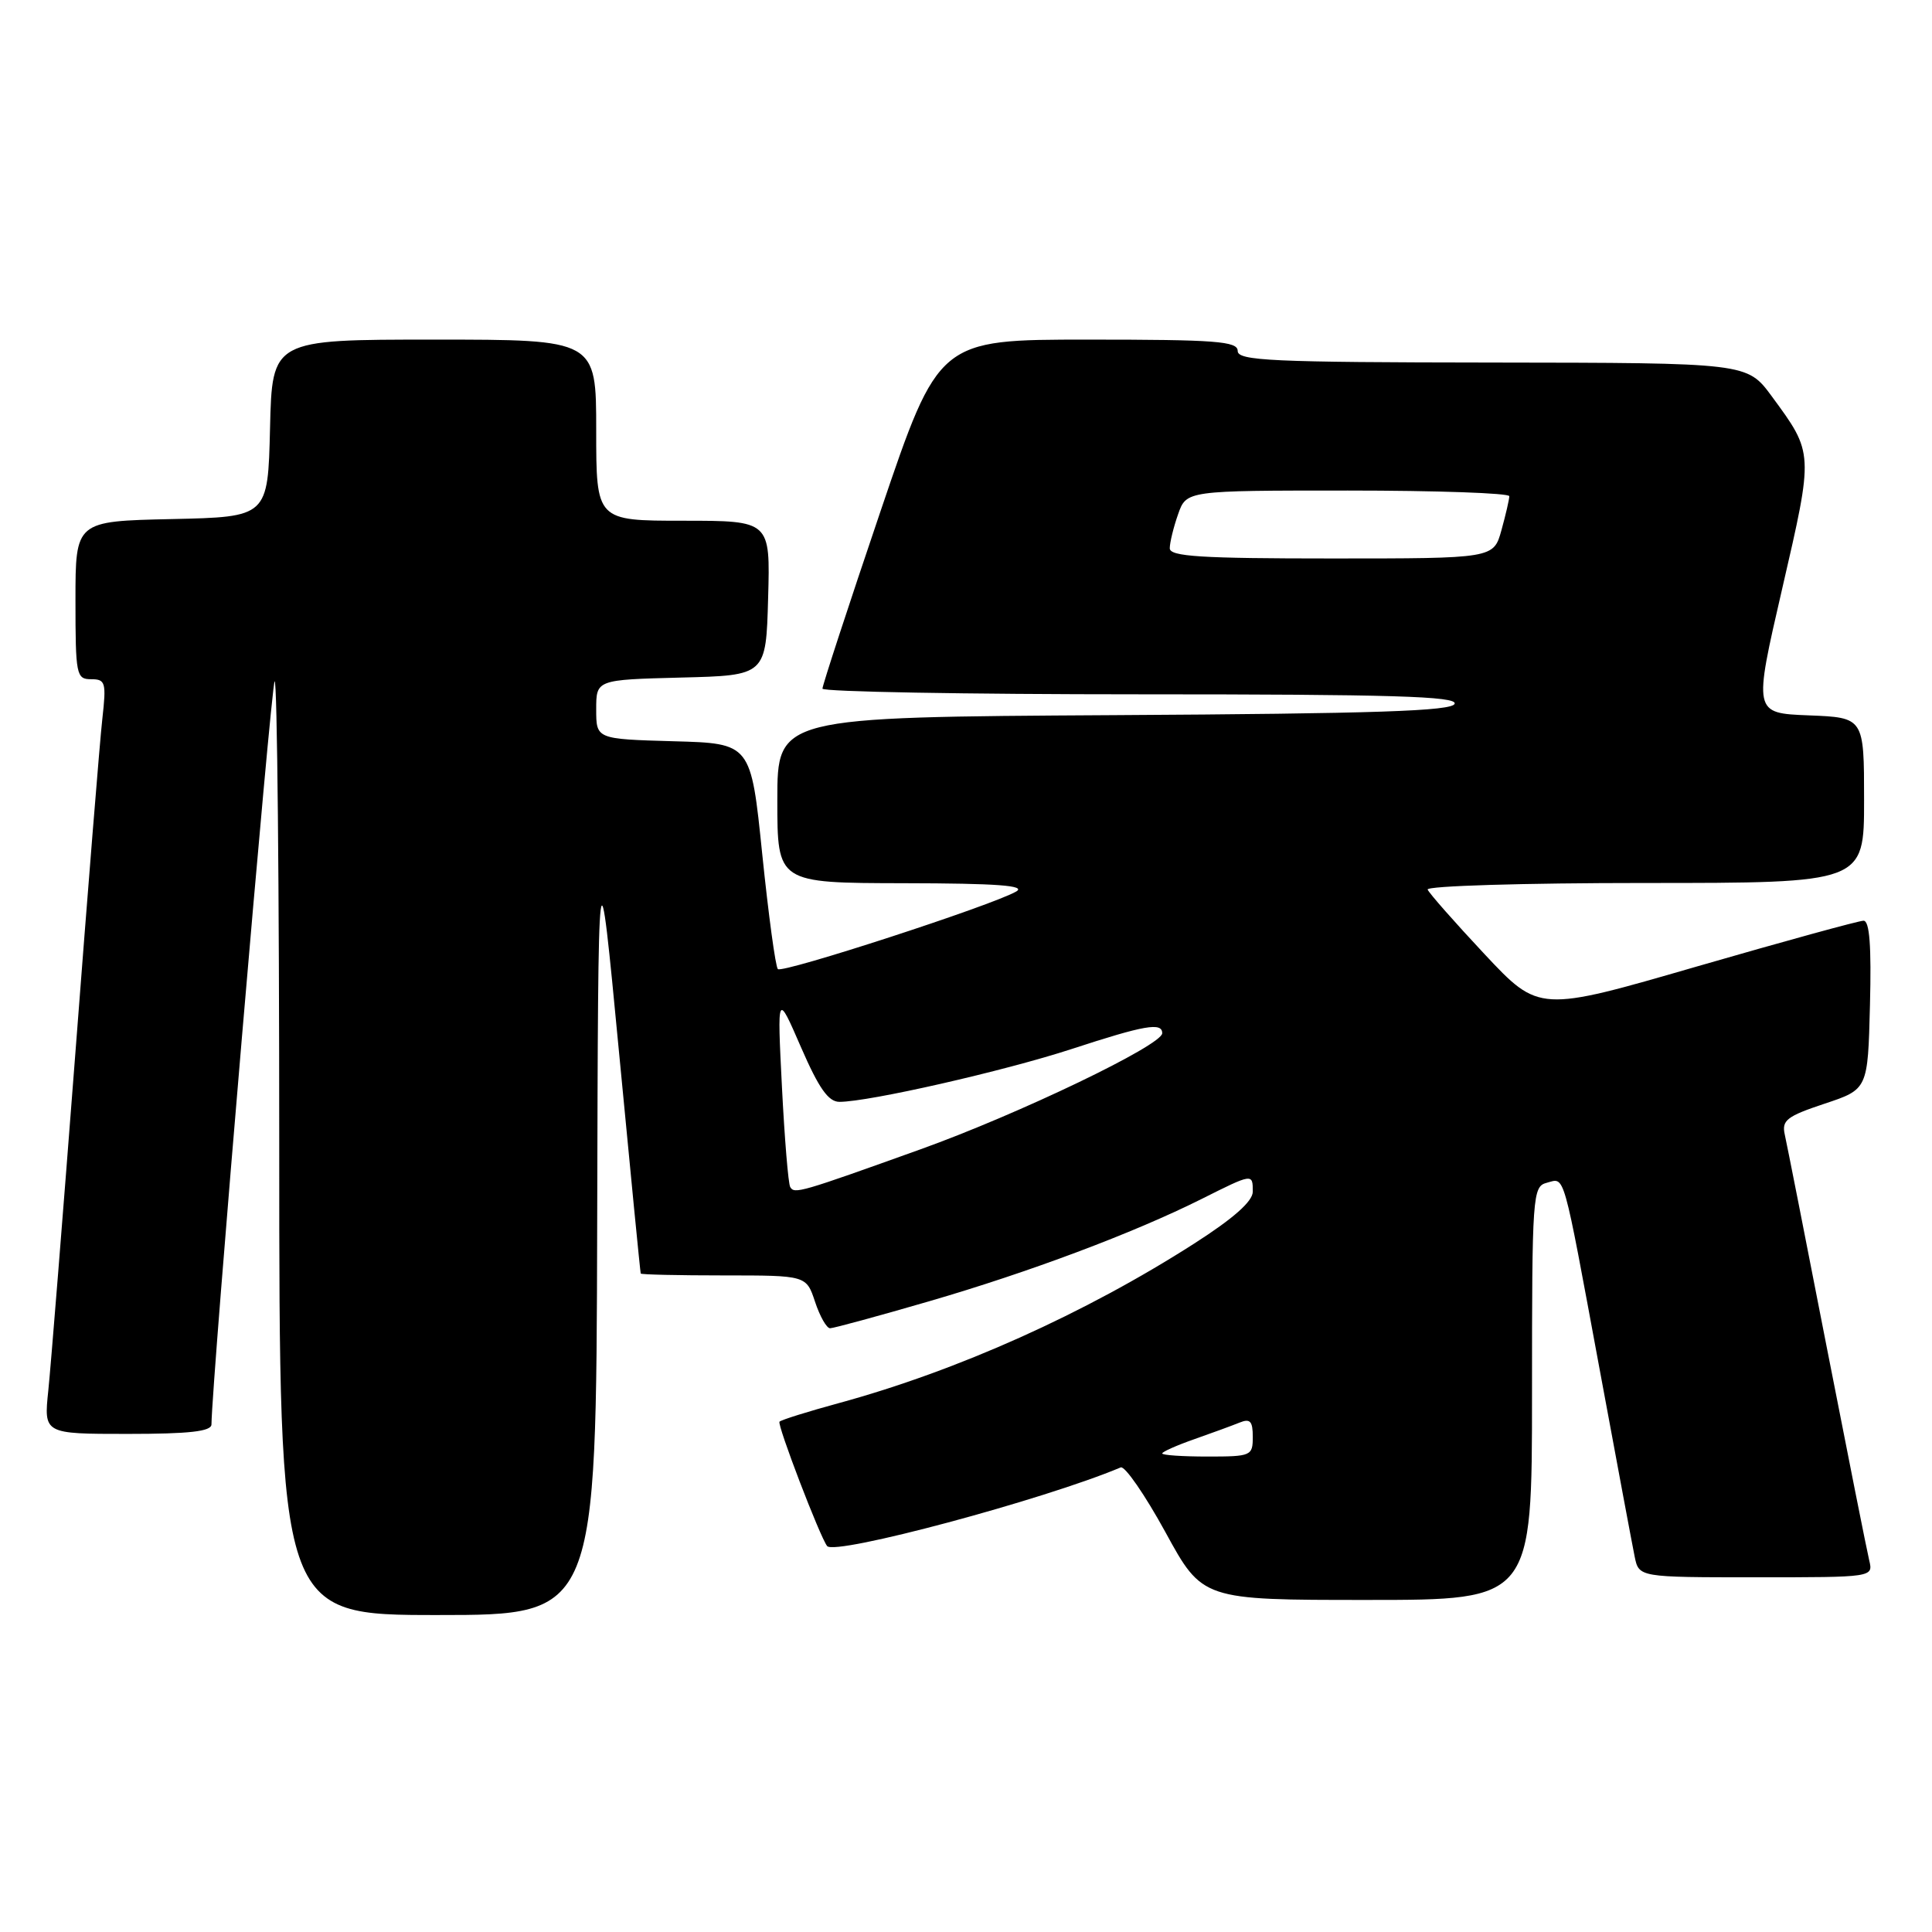 <?xml version="1.0" encoding="UTF-8" standalone="no"?>
<!DOCTYPE svg PUBLIC "-//W3C//DTD SVG 1.1//EN" "http://www.w3.org/Graphics/SVG/1.1/DTD/svg11.dtd" >
<svg xmlns="http://www.w3.org/2000/svg" xmlns:xlink="http://www.w3.org/1999/xlink" version="1.1" viewBox="0 0 256 256">
 <g >
 <path fill="currentColor"
d=" M 79.13 162.25 C 79.26 110.50 79.26 110.50 82.03 139.50 C 83.55 155.45 84.84 168.61 84.90 168.75 C 84.95 168.89 89.92 169.00 95.92 169.00 C 106.84 169.00 106.84 169.00 108.00 172.50 C 108.64 174.43 109.53 176.00 109.99 176.00 C 110.44 176.00 116.33 174.40 123.07 172.44 C 136.38 168.57 150.21 163.38 159.22 158.87 C 166.00 155.47 166.00 155.47 166.00 157.90 C 166.00 159.18 163.46 161.43 158.25 164.77 C 143.77 174.05 126.89 181.63 111.11 185.93 C 107.04 187.04 103.52 188.14 103.29 188.38 C 102.93 188.73 108.67 203.70 109.60 204.86 C 110.63 206.14 138.34 198.72 148.50 194.44 C 149.05 194.21 151.71 198.07 154.42 203.01 C 159.33 212.00 159.33 212.00 181.17 212.00 C 203.00 212.00 203.00 212.00 203.00 184.62 C 203.00 158.24 203.07 157.21 204.97 156.72 C 207.40 156.08 207.00 154.68 211.97 181.50 C 214.21 193.60 216.29 204.74 216.60 206.25 C 217.16 209.00 217.16 209.00 232.69 209.00 C 248.22 209.00 248.22 209.00 247.68 206.75 C 247.38 205.51 244.85 192.80 242.05 178.50 C 239.26 164.20 236.76 151.52 236.49 150.33 C 236.07 148.45 236.76 147.91 241.75 146.25 C 247.50 144.34 247.50 144.34 247.78 133.17 C 247.98 125.35 247.73 122.00 246.93 122.00 C 246.31 122.00 236.38 124.73 224.86 128.06 C 203.93 134.13 203.93 134.13 196.71 126.43 C 192.75 122.20 189.35 118.34 189.17 117.87 C 188.98 117.39 201.92 117.00 217.92 117.00 C 247.00 117.00 247.00 117.00 247.00 106.04 C 247.00 95.08 247.00 95.08 239.67 94.79 C 232.34 94.50 232.34 94.50 236.15 78.00 C 240.33 59.88 240.34 60.10 234.76 52.50 C 231.50 48.08 231.50 48.08 197.75 48.04 C 168.43 48.01 164.00 47.80 164.00 46.50 C 164.00 45.22 161.13 45.00 144.19 45.00 C 124.38 45.00 124.38 45.00 116.67 67.75 C 112.43 80.26 108.97 90.84 108.98 91.25 C 108.99 91.66 127.94 92.00 151.08 92.00 C 184.31 92.00 193.08 92.26 192.75 93.25 C 192.43 94.22 182.32 94.56 147.67 94.76 C 103.00 95.02 103.00 95.02 103.00 106.01 C 103.00 117.00 103.00 117.00 119.75 117.03 C 132.17 117.05 136.02 117.34 134.65 118.13 C 131.53 119.95 103.68 129.01 103.07 128.41 C 102.76 128.10 101.83 121.25 101.00 113.17 C 99.50 98.50 99.50 98.50 89.25 98.22 C 79.00 97.93 79.00 97.93 79.00 94.00 C 79.00 90.07 79.00 90.07 90.25 89.78 C 101.50 89.50 101.50 89.50 101.78 79.25 C 102.07 69.00 102.07 69.00 90.53 69.00 C 79.00 69.00 79.00 69.00 79.00 57.00 C 79.00 45.00 79.00 45.00 57.53 45.00 C 36.06 45.00 36.06 45.00 35.78 56.75 C 35.50 68.50 35.50 68.50 22.75 68.78 C 10.00 69.06 10.00 69.06 10.00 79.53 C 10.00 89.45 10.11 90.00 12.07 90.00 C 13.98 90.00 14.10 90.42 13.56 95.25 C 13.23 98.14 11.63 118.05 9.99 139.50 C 8.34 160.95 6.73 181.09 6.40 184.25 C 5.80 190.00 5.80 190.00 16.90 190.00 C 25.10 190.00 28.00 189.67 28.02 188.75 C 28.09 182.81 35.92 90.74 36.39 90.28 C 36.73 89.94 37.00 117.64 37.00 151.83 C 37.00 214.00 37.00 214.00 58.00 214.00 C 79.00 214.00 79.00 214.00 79.13 162.25 Z  M 154.00 192.59 C 154.00 192.37 155.91 191.52 158.25 190.70 C 160.59 189.88 163.29 188.89 164.25 188.50 C 165.65 187.93 166.00 188.31 166.00 190.39 C 166.00 192.91 165.80 193.00 160.00 193.00 C 156.70 193.00 154.00 192.82 154.00 192.59 Z  M 104.71 157.29 C 104.45 156.86 103.96 150.88 103.61 144.00 C 102.98 131.50 102.98 131.50 106.13 138.75 C 108.50 144.20 109.76 146.00 111.23 146.00 C 115.14 146.00 133.05 141.92 142.00 139.00 C 151.69 135.83 154.00 135.43 154.00 136.91 C 154.00 138.49 134.98 147.62 122.00 152.28 C 106.01 158.02 105.26 158.24 104.71 157.29 Z  M 155.00 72.65 C 155.00 71.91 155.49 69.88 156.10 68.15 C 157.20 65.00 157.20 65.00 178.60 65.00 C 190.37 65.00 200.00 65.34 199.99 65.75 C 199.99 66.16 199.52 68.19 198.95 70.25 C 197.91 74.00 197.91 74.00 176.45 74.00 C 159.10 74.00 155.00 73.74 155.00 72.65 Z "/>
</g>
</svg>